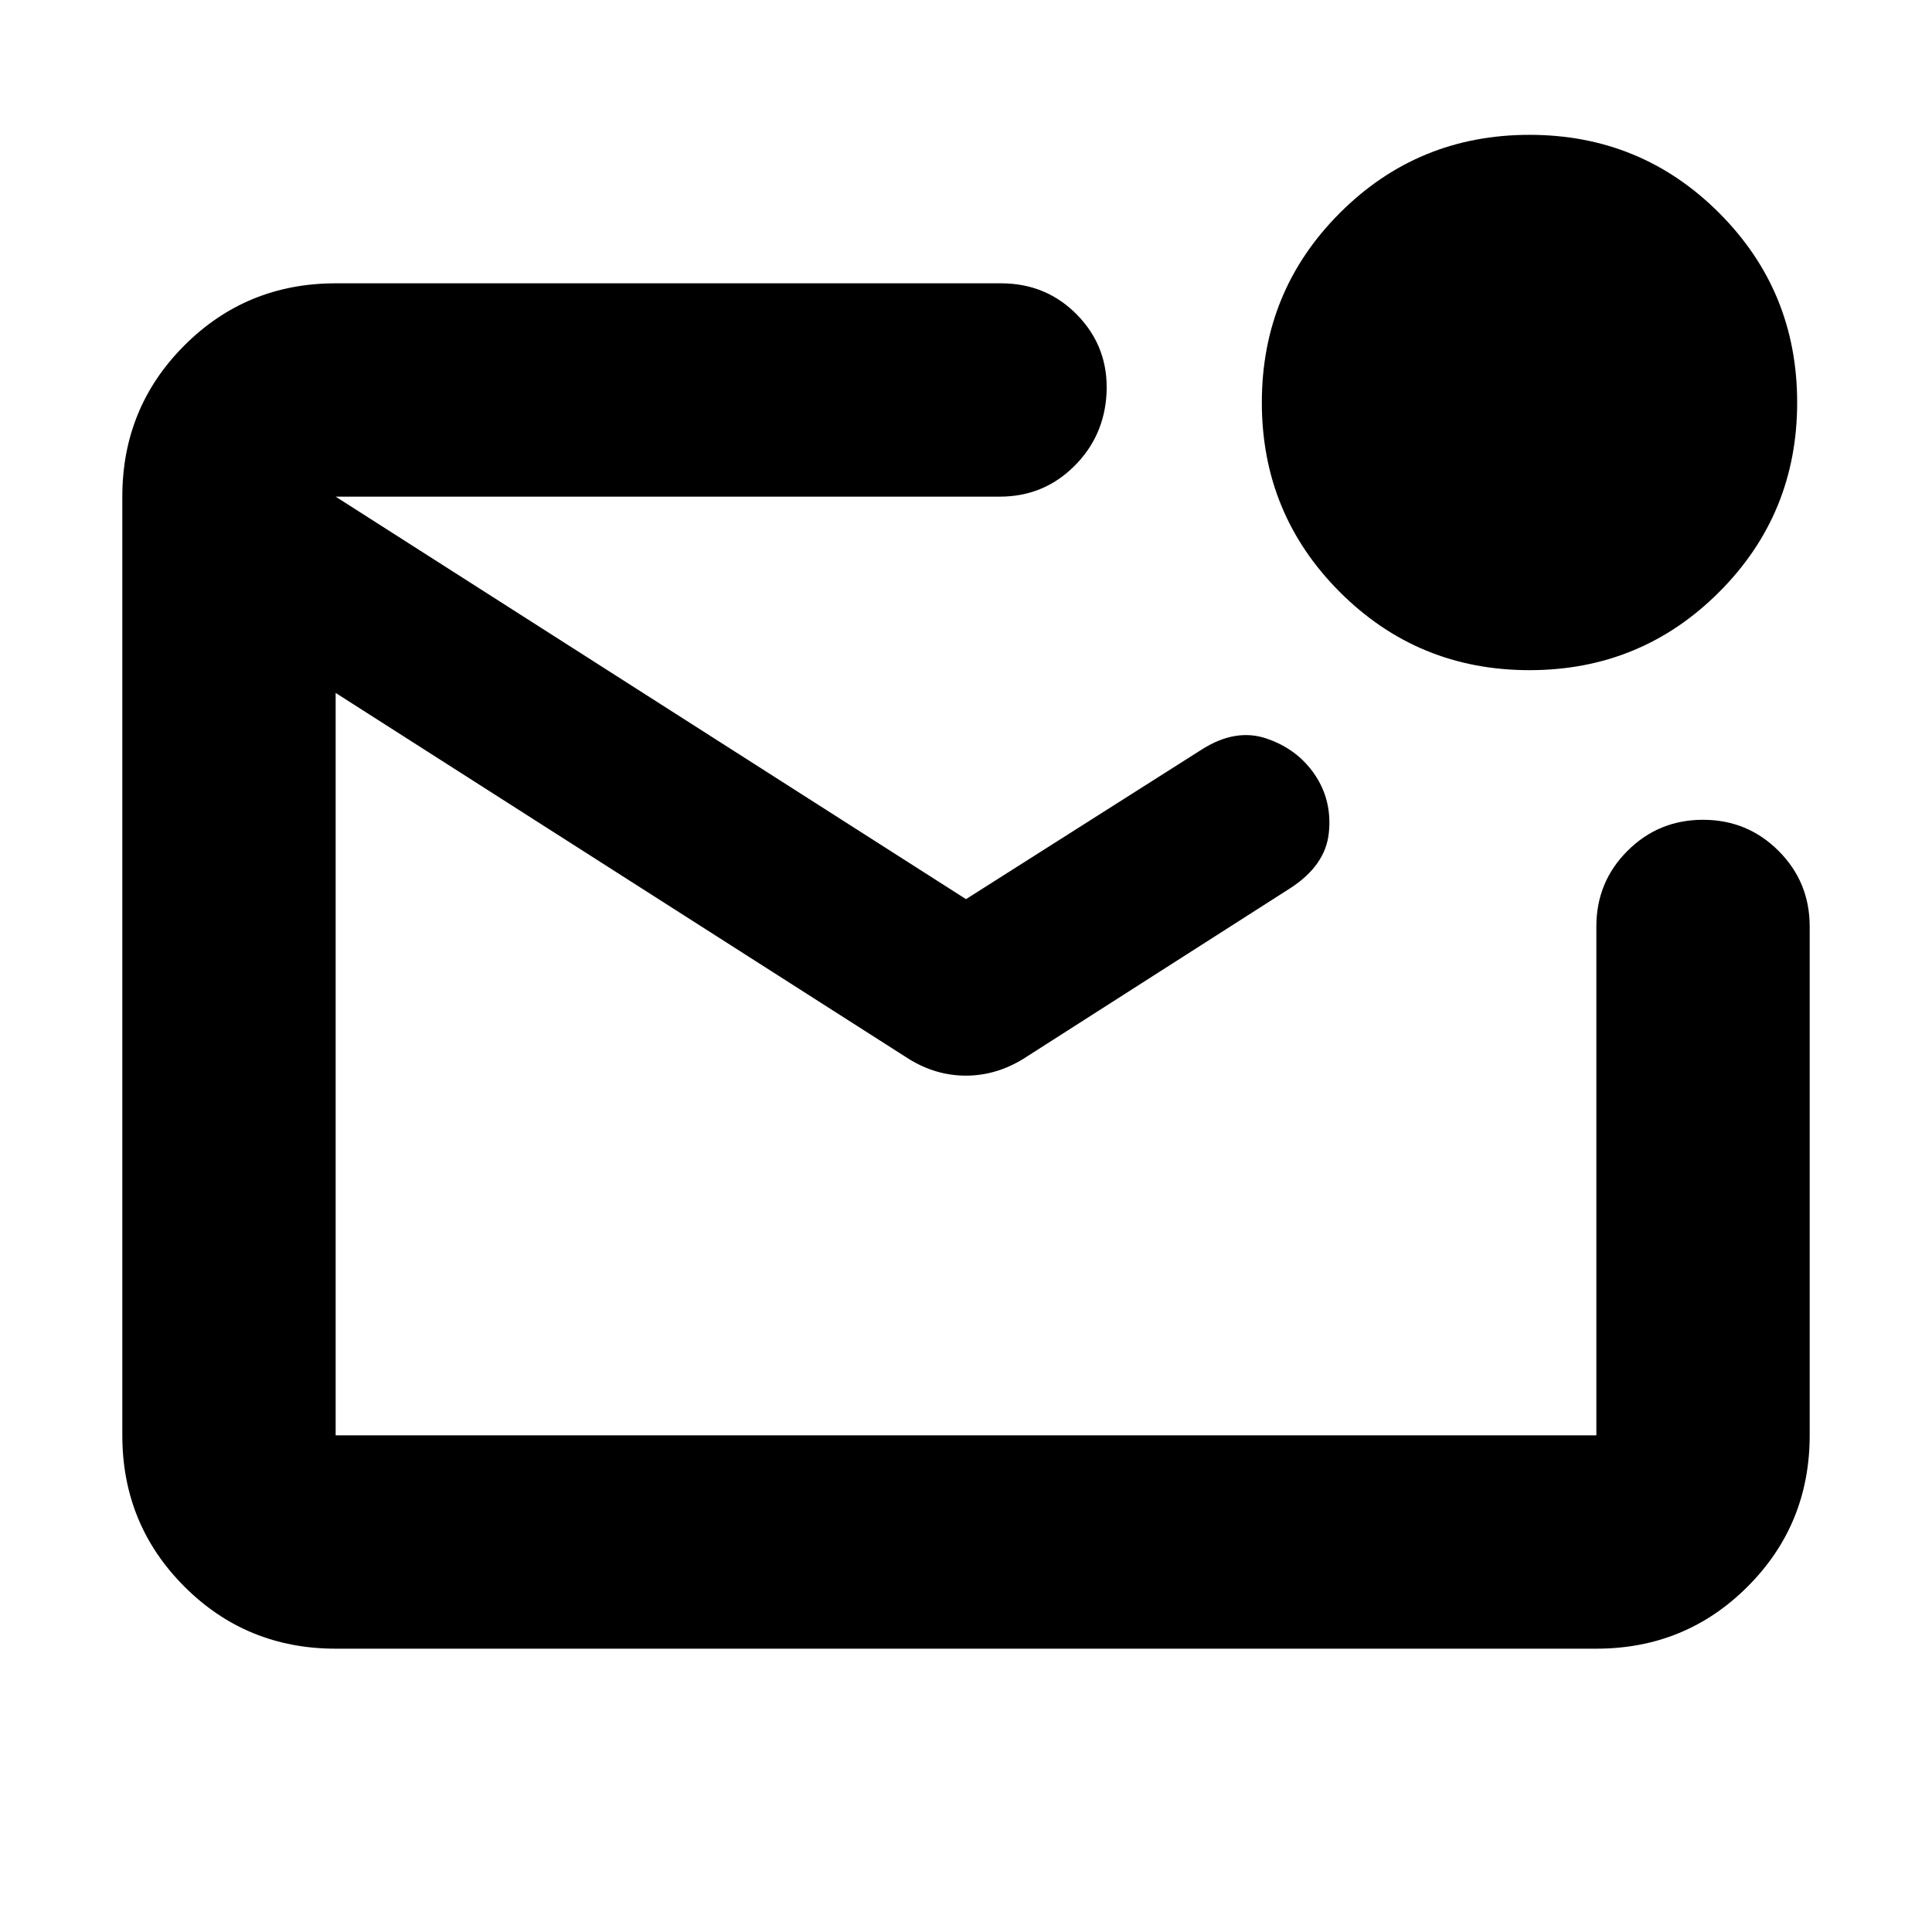 <svg xmlns="http://www.w3.org/2000/svg" height="24" viewBox="0 -960 960 960" width="24"><path d="M166.78-140.78q-44.3 0-75.15-30.85-30.85-30.85-30.85-75.15v-466.44q0-44.3 30.85-75.15 30.85-30.85 75.15-30.85h330.61q22.77 0 38.17 16.02 15.4 16.03 14.27 38.68-1.13 21.52-16.31 36.41-15.17 14.89-36.7 14.89H166.78v466.44h626.44v-252.87q0-22.09 15.45-37.55 15.46-15.45 37.55-15.45 22.08 0 37.54 15.45 15.46 15.46 15.46 37.55v252.87q0 44.3-30.85 75.15-30.85 30.85-75.15 30.85H166.78Zm0-572.44v466.44-466.44Zm313.22 200 117.13-74.34q16.83-10.7 32.22-5.46 15.4 5.24 24.03 18.04 8.62 12.81 6.9 28.92-1.71 16.1-19.11 27.37l-132.82 84.91q-13.53 8.26-28.42 8.26-14.89 0-28.28-8.26L166.78-615.69v-97.53l313.22 200ZM760-627q-55.42 0-94.21-38.79Q627-704.58 627-760q0-55.42 38.79-94.21Q704.58-893 760-893q55.42 0 94.21 38.79Q893-815.42 893-760q0 55.42-38.79 94.21Q815.42-627 760-627Z"/></svg>